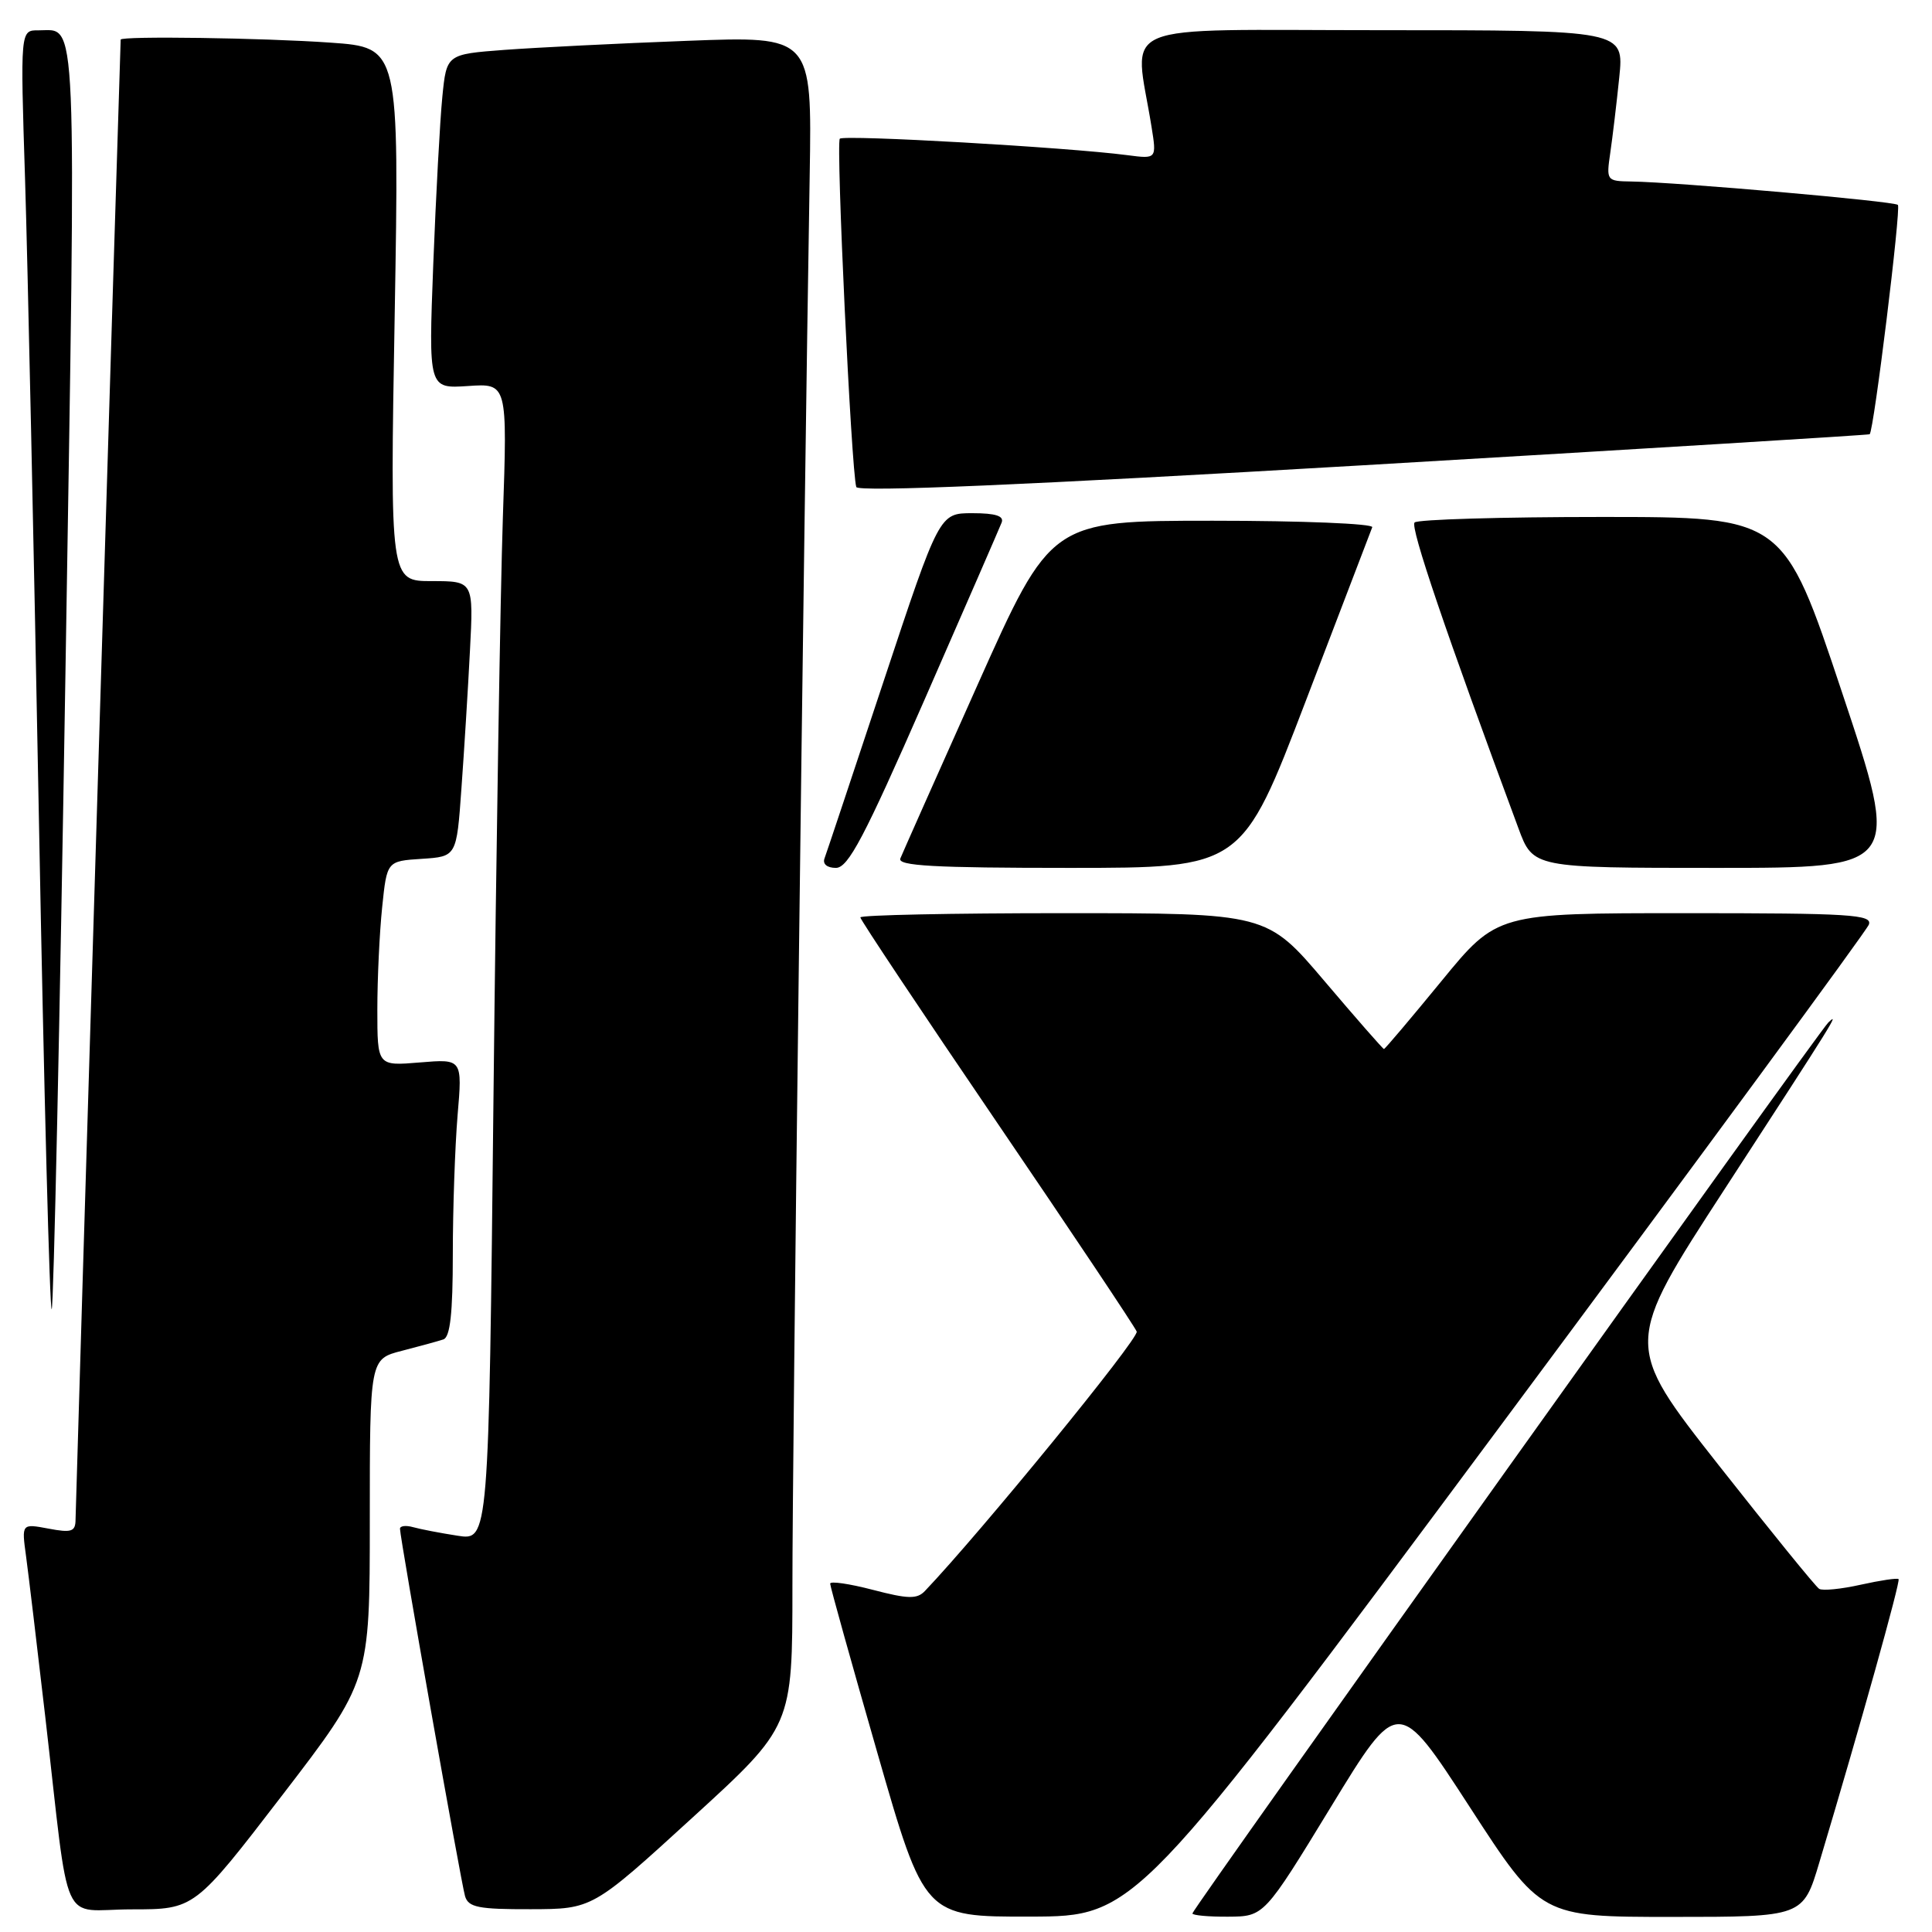 <?xml version="1.0" encoding="UTF-8" standalone="no"?>
<!DOCTYPE svg PUBLIC "-//W3C//DTD SVG 1.1//EN" "http://www.w3.org/Graphics/SVG/1.1/DTD/svg11.dtd" >
<svg xmlns="http://www.w3.org/2000/svg" xmlns:xlink="http://www.w3.org/1999/xlink" version="1.1" viewBox="0 0 256 256">
 <g >
 <path fill="currentColor"
d=" M 198.77 188.99 C 225.32 153.27 247.31 123.36 247.63 122.52 C 248.14 121.18 245.19 121.00 223.29 121.00 C 198.37 121.00 198.37 121.00 191.00 130.00 C 186.94 134.95 183.52 139.00 183.38 139.00 C 183.25 139.00 179.70 134.95 175.50 130.00 C 167.86 121.00 167.86 121.00 140.93 121.00 C 126.12 121.00 114.00 121.25 114.00 121.56 C 114.00 121.87 122.14 134.09 132.09 148.71 C 142.04 163.33 150.37 175.81 150.62 176.44 C 150.96 177.33 129.86 203.16 122.55 210.82 C 121.51 211.91 120.32 211.88 115.65 210.66 C 112.54 209.85 110.00 209.48 110.00 209.84 C 110.00 210.21 112.81 220.28 116.25 232.24 C 122.50 253.99 122.50 253.99 136.50 253.96 C 150.50 253.93 150.50 253.93 198.77 188.99 Z  M 176.38 239.38 C 185.26 224.82 185.26 224.82 194.73 239.41 C 204.19 254.00 204.19 254.00 221.55 254.00 C 238.92 254.00 238.92 254.00 241.08 246.75 C 246.51 228.62 251.85 209.51 251.57 209.24 C 251.40 209.07 249.15 209.41 246.57 209.98 C 243.98 210.56 241.50 210.81 241.05 210.53 C 240.60 210.26 234.59 202.85 227.69 194.09 C 215.15 178.14 215.15 178.14 228.54 157.54 C 243.27 134.87 243.79 134.02 242.25 135.50 C 240.89 136.81 158.00 252.94 158.00 253.54 C 158.00 253.79 160.14 253.99 162.75 253.97 C 167.50 253.94 167.50 253.94 176.38 239.38 Z  M 37.39 237.89 C 49.00 222.77 49.00 222.77 49.00 201.42 C 49.00 180.08 49.00 180.08 53.25 178.99 C 55.59 178.39 58.06 177.71 58.75 177.48 C 59.65 177.18 60.00 174.00 60.00 166.18 C 60.00 160.20 60.29 151.93 60.63 147.81 C 61.27 140.31 61.27 140.31 55.63 140.78 C 50.00 141.25 50.00 141.25 50.00 133.77 C 50.00 129.66 50.29 123.55 50.64 120.20 C 51.27 114.10 51.27 114.10 55.89 113.80 C 60.50 113.50 60.50 113.50 61.14 104.50 C 61.50 99.55 62.01 91.34 62.27 86.25 C 62.75 77.00 62.75 77.00 57.21 77.00 C 51.68 77.00 51.68 77.00 52.30 41.65 C 52.91 6.29 52.91 6.29 43.80 5.65 C 34.94 5.02 16.01 4.75 15.99 5.25 C 15.90 6.92 10.01 200.01 10.01 201.36 C 10.00 202.95 9.48 203.13 6.43 202.55 C 2.86 201.88 2.86 201.88 3.45 206.19 C 3.77 208.56 4.92 218.15 6.00 227.50 C 9.33 256.36 7.83 253.00 17.45 253.00 C 25.78 253.00 25.78 253.00 37.39 237.89 Z  M 91.75 240.85 C 105.00 228.75 105.00 228.75 105.00 210.12 C 104.99 193.54 106.49 71.30 107.29 23.14 C 107.59 4.78 107.59 4.78 91.05 5.41 C 81.95 5.75 71.05 6.30 66.84 6.61 C 59.17 7.19 59.17 7.19 58.61 12.85 C 58.30 15.96 57.76 25.93 57.41 35.00 C 56.78 51.50 56.78 51.50 62.01 51.15 C 67.24 50.79 67.24 50.79 66.63 68.65 C 66.30 78.47 65.74 112.97 65.39 145.32 C 64.76 204.14 64.76 204.14 60.63 203.49 C 58.36 203.14 55.71 202.63 54.75 202.36 C 53.79 202.09 53.00 202.18 53.00 202.57 C 53.00 203.79 61.08 249.41 61.62 251.25 C 62.06 252.73 63.38 253.00 70.32 252.98 C 78.50 252.96 78.50 252.96 91.75 240.85 Z  M 8.67 89.32 C 10.11 -0.43 10.30 4.05 5.09 4.02 C 2.69 4.00 2.69 4.00 3.32 23.75 C 3.66 34.61 4.49 72.85 5.16 108.73 C 5.83 144.61 6.59 173.74 6.85 173.48 C 7.11 173.22 7.93 135.35 8.67 89.32 Z  M 122.49 92.75 C 127.85 80.51 132.45 69.94 132.72 69.25 C 133.07 68.37 131.93 68.00 128.84 68.00 C 124.47 68.00 124.47 68.00 117.09 90.25 C 113.03 102.49 109.51 113.06 109.25 113.75 C 108.98 114.49 109.60 115.00 110.76 115.00 C 112.39 115.00 114.51 110.97 122.49 92.75 Z  M 173.03 92.86 C 177.69 80.68 181.65 70.33 181.83 69.86 C 182.02 69.39 172.51 69.00 160.71 69.00 C 139.25 69.00 139.25 69.00 129.53 90.75 C 124.18 102.71 119.58 113.06 119.30 113.75 C 118.90 114.73 123.76 115.00 141.67 115.00 C 164.56 115.00 164.56 115.00 173.03 92.86 Z  M 244.08 91.75 C 236.33 68.50 236.33 68.50 212.24 68.50 C 199.00 68.50 187.84 68.83 187.44 69.23 C 186.83 69.84 191.58 83.82 201.20 109.75 C 203.14 115.00 203.14 115.00 227.49 115.00 C 251.84 115.00 251.84 115.00 244.08 91.75 Z  M 247.74 57.54 C 248.29 57.12 251.92 27.58 251.48 27.15 C 250.99 26.66 222.23 24.14 216.16 24.05 C 212.88 24.00 212.83 23.94 213.37 20.25 C 213.67 18.19 214.21 13.69 214.56 10.25 C 215.20 4.00 215.20 4.00 182.96 4.00 C 146.96 4.00 150.31 2.59 152.58 16.78 C 153.27 21.07 153.27 21.07 149.38 20.56 C 141.46 19.52 111.84 17.83 111.28 18.38 C 110.75 18.92 112.80 62.29 113.46 64.53 C 113.67 65.22 135.92 64.27 180.64 61.65 C 217.41 59.49 247.61 57.64 247.74 57.54 Z "/>
</g>
</svg>